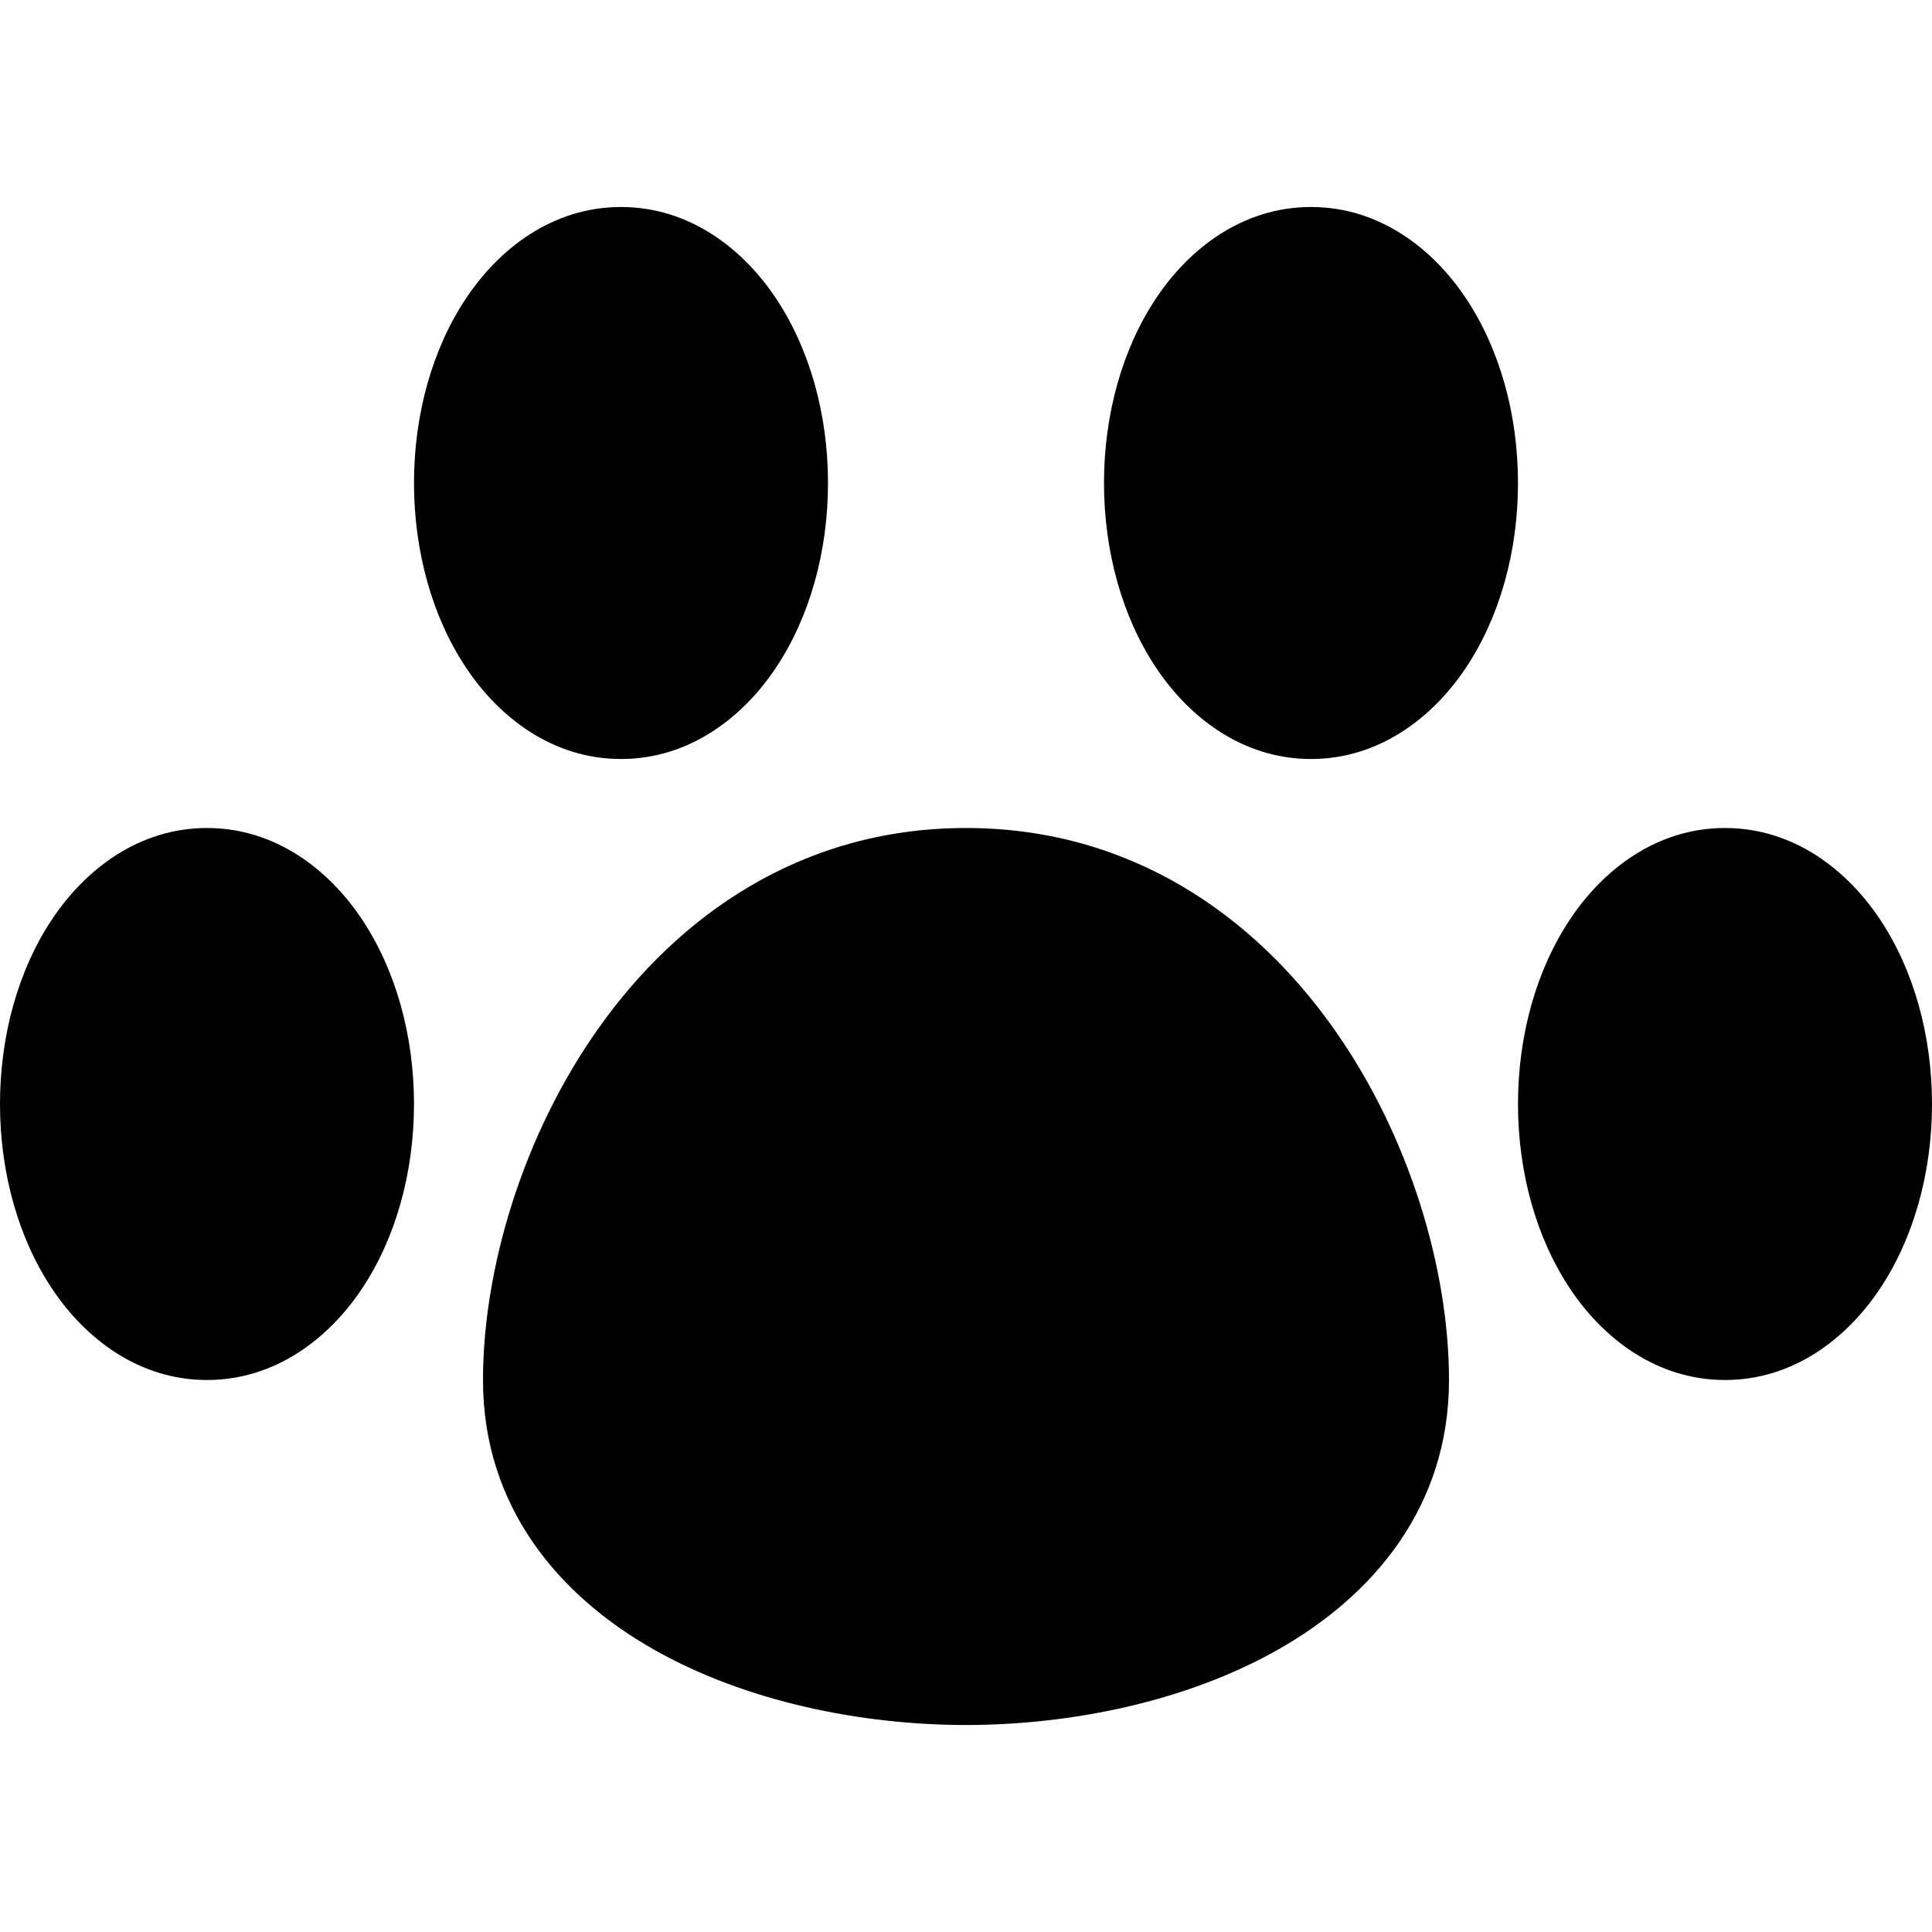 <svg width="14" height="14" viewBox="0 0 14 14" fill="none" xmlns="http://www.w3.org/2000/svg">
<path fill-rule="evenodd" clip-rule="evenodd" d="M4.5 1.5C4.005 1.5 3.617 1.801 3.377 2.162C3.134 2.526 3 3.001 3 3.5C3 3.999 3.134 4.474 3.377 4.838C3.617 5.199 4.005 5.5 4.5 5.5C4.995 5.5 5.383 5.199 5.623 4.838C5.866 4.474 6 3.999 6 3.5C6 3.001 5.866 2.526 5.623 2.162C5.383 1.801 4.995 1.5 4.5 1.5ZM9.5 1.5C9.005 1.5 8.617 1.801 8.377 2.162C8.134 2.526 8 3.001 8 3.5C8 3.999 8.134 4.474 8.377 4.838C8.617 5.199 9.005 5.5 9.5 5.5C9.995 5.5 10.383 5.199 10.623 4.838C10.866 4.474 11 3.999 11 3.5C11 3.001 10.866 2.526 10.623 2.162C10.383 1.801 9.995 1.5 9.5 1.5ZM1.5 6C1.005 6 0.617 6.301 0.377 6.662C0.134 7.026 0 7.501 0 8C0 8.499 0.134 8.974 0.377 9.338C0.617 9.699 1.005 10 1.5 10C1.995 10 2.383 9.699 2.623 9.338C2.866 8.974 3 8.499 3 8C3 7.501 2.866 7.026 2.623 6.662C2.383 6.301 1.995 6 1.5 6ZM7 6C5.799 6 4.911 6.644 4.343 7.443C3.782 8.23 3.5 9.207 3.5 10C3.5 10.924 4.055 11.566 4.736 11.952C5.406 12.333 6.247 12.5 7 12.5C7.753 12.5 8.594 12.333 9.264 11.952C9.945 11.566 10.5 10.924 10.5 10C10.5 9.207 10.218 8.23 9.657 7.443C9.089 6.644 8.201 6 7 6ZM12.5 6C12.005 6 11.617 6.301 11.377 6.662C11.134 7.026 11 7.501 11 8C11 8.499 11.134 8.974 11.377 9.338C11.617 9.699 12.005 10 12.5 10C12.995 10 13.383 9.699 13.623 9.338C13.866 8.974 14 8.499 14 8C14 7.501 13.866 7.026 13.623 6.662C13.383 6.301 12.995 6 12.5 6Z" fill="black"/>
</svg>

